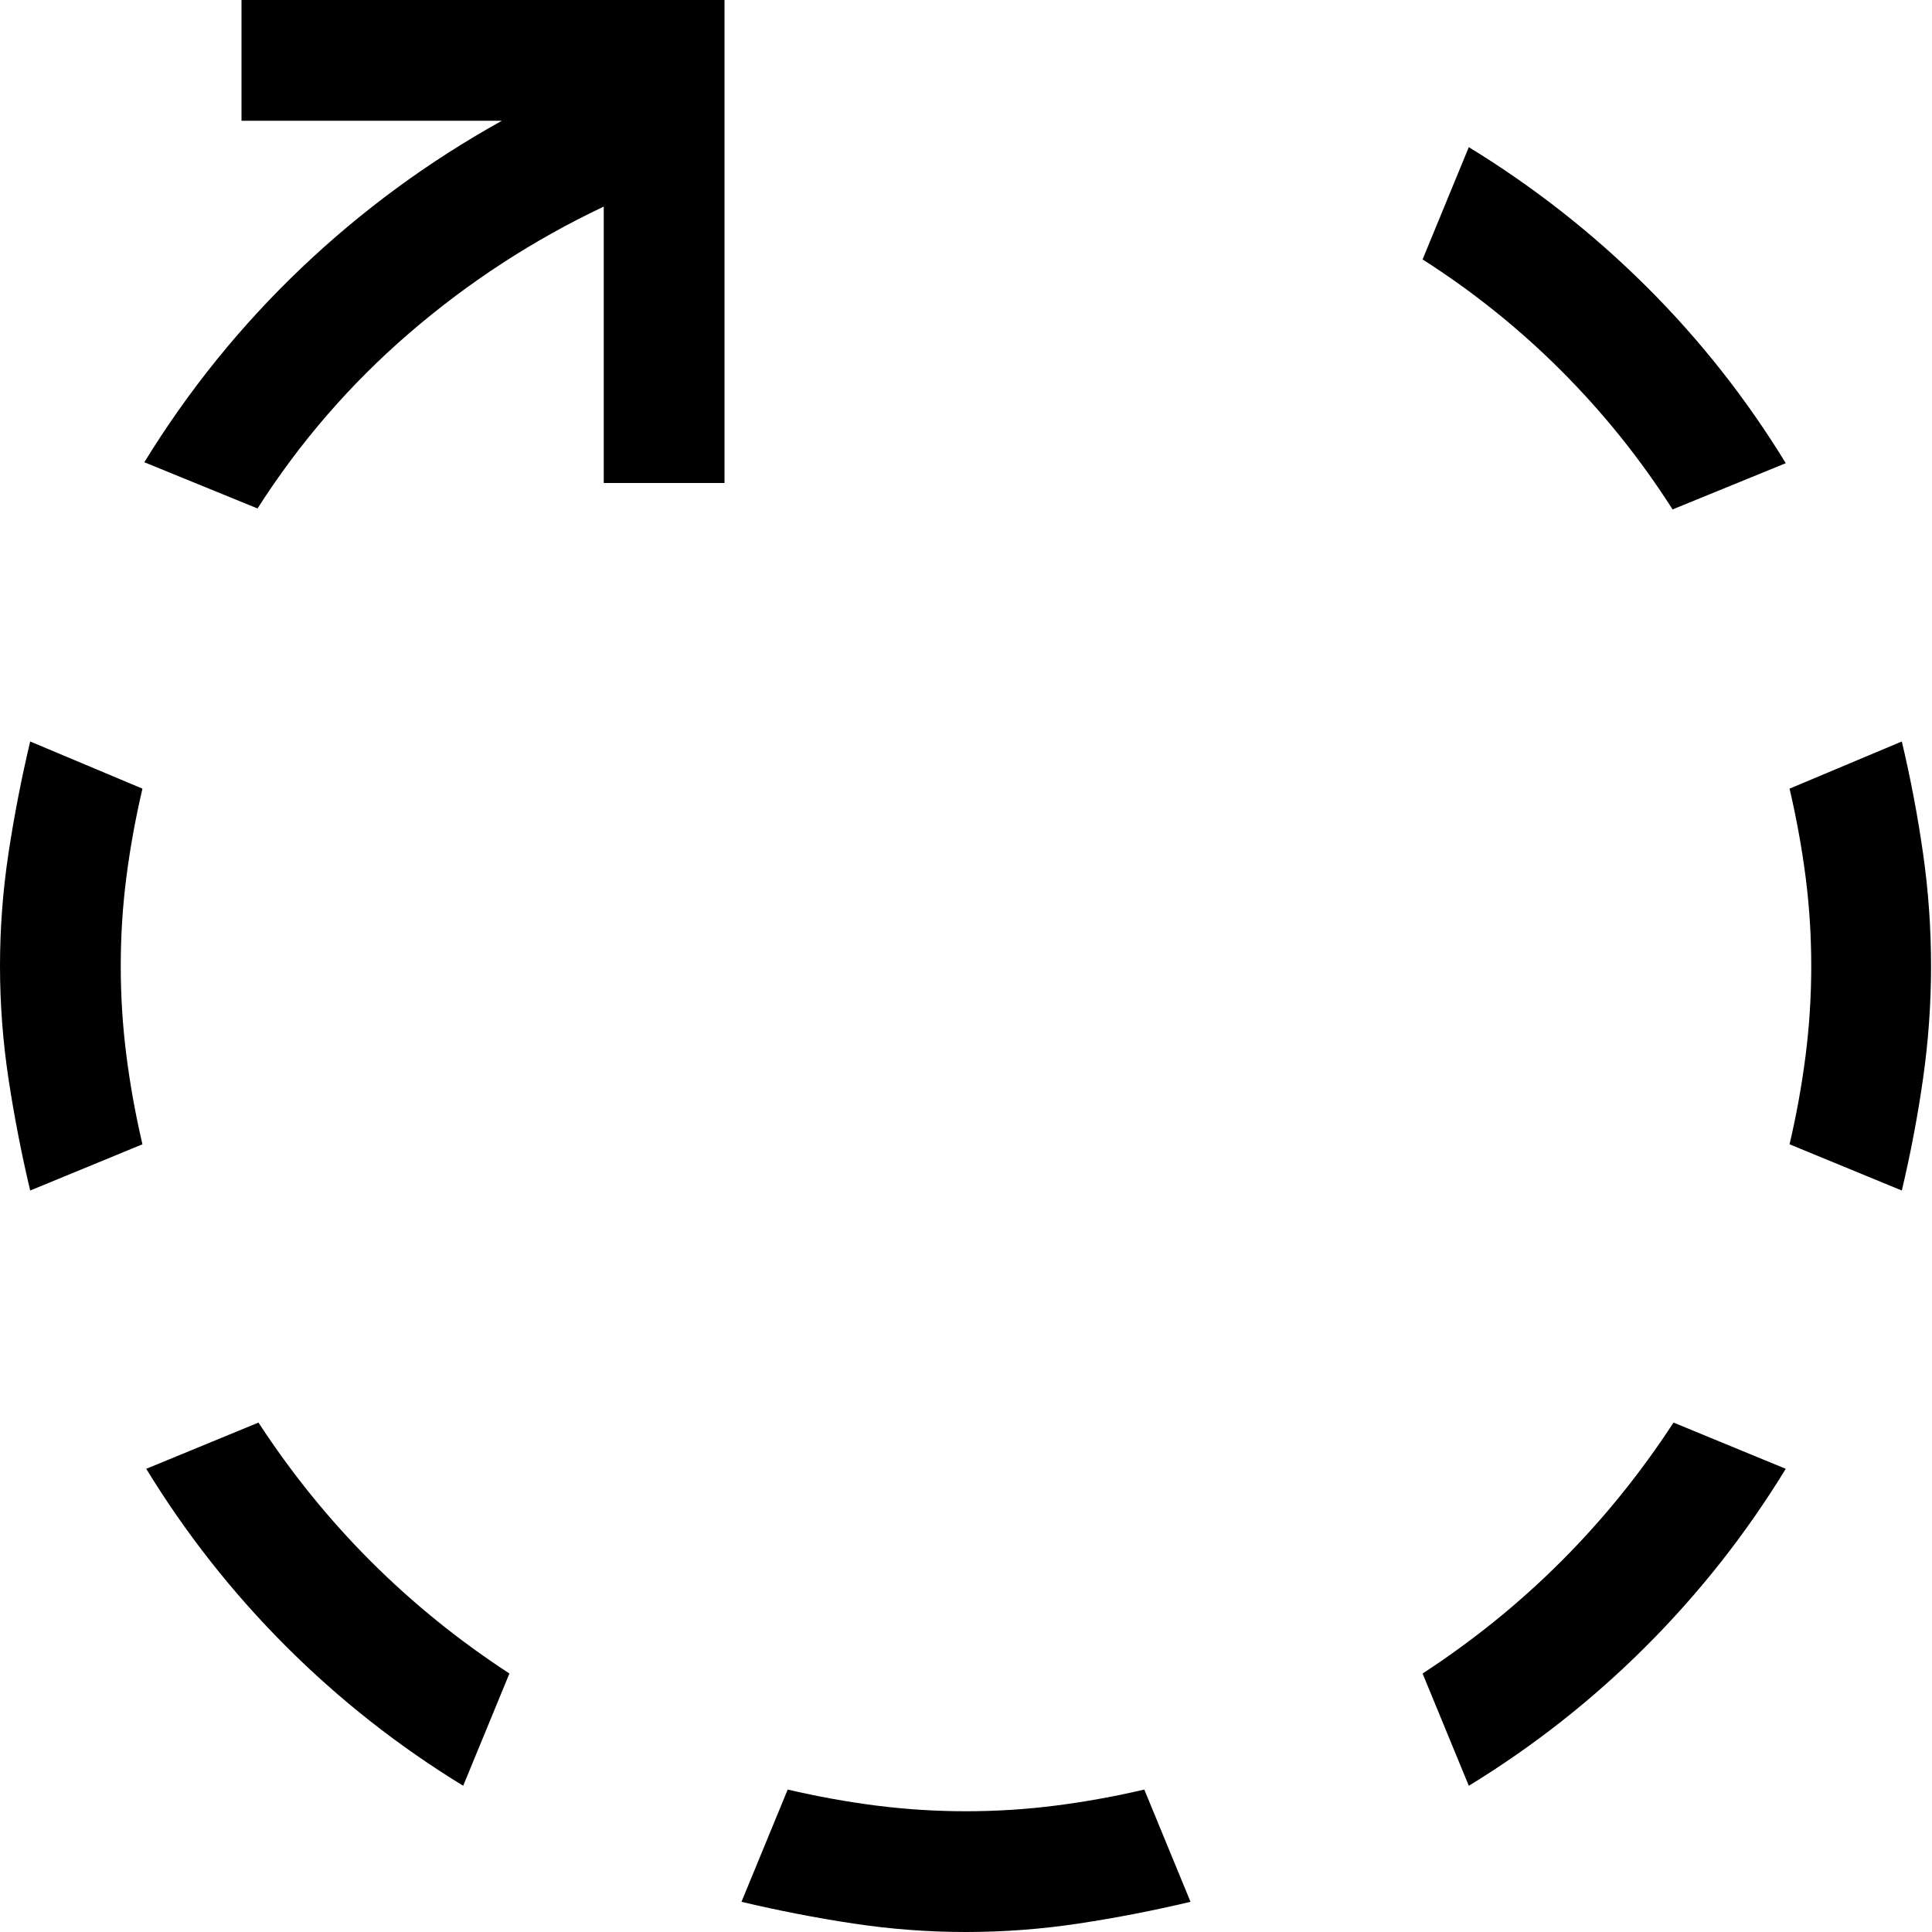 <svg xmlns="http://www.w3.org/2000/svg" viewBox="0 0 2048 2048"><path d="M274 1508q105 161 266 266l-49 119q-103-63-188-148t-148-188zM151 836q-11 47-17 93.5t-6 94.5 6 95 17 94l-119 49q-14-59-23-118.5T0 1024t9-119.5T32 786zm873 1084q48 0 95-6t94-17l49 119q-59 14-118.5 23t-119.5 9-119.5-9-118.5-23l49-119q47 11 94 17t95 6zm992-1134q14 59 22.5 118.5t8.5 119.5-8.5 119.5T2016 1262l-119-49q11-47 17-94t6-95-6-94.5-17-93.5zm-243-246q-51-80-118-147t-147-118l49-119q103 63 188 147.5T1893 491zm-265 1234q161-105 266-266l119 49q-63 103-148 188t-188 148zM256 0h512v512H640V219q-112 53-206 134T273 539l-120-49q70-114 166-205.5T532 128H256V0z"/></svg>